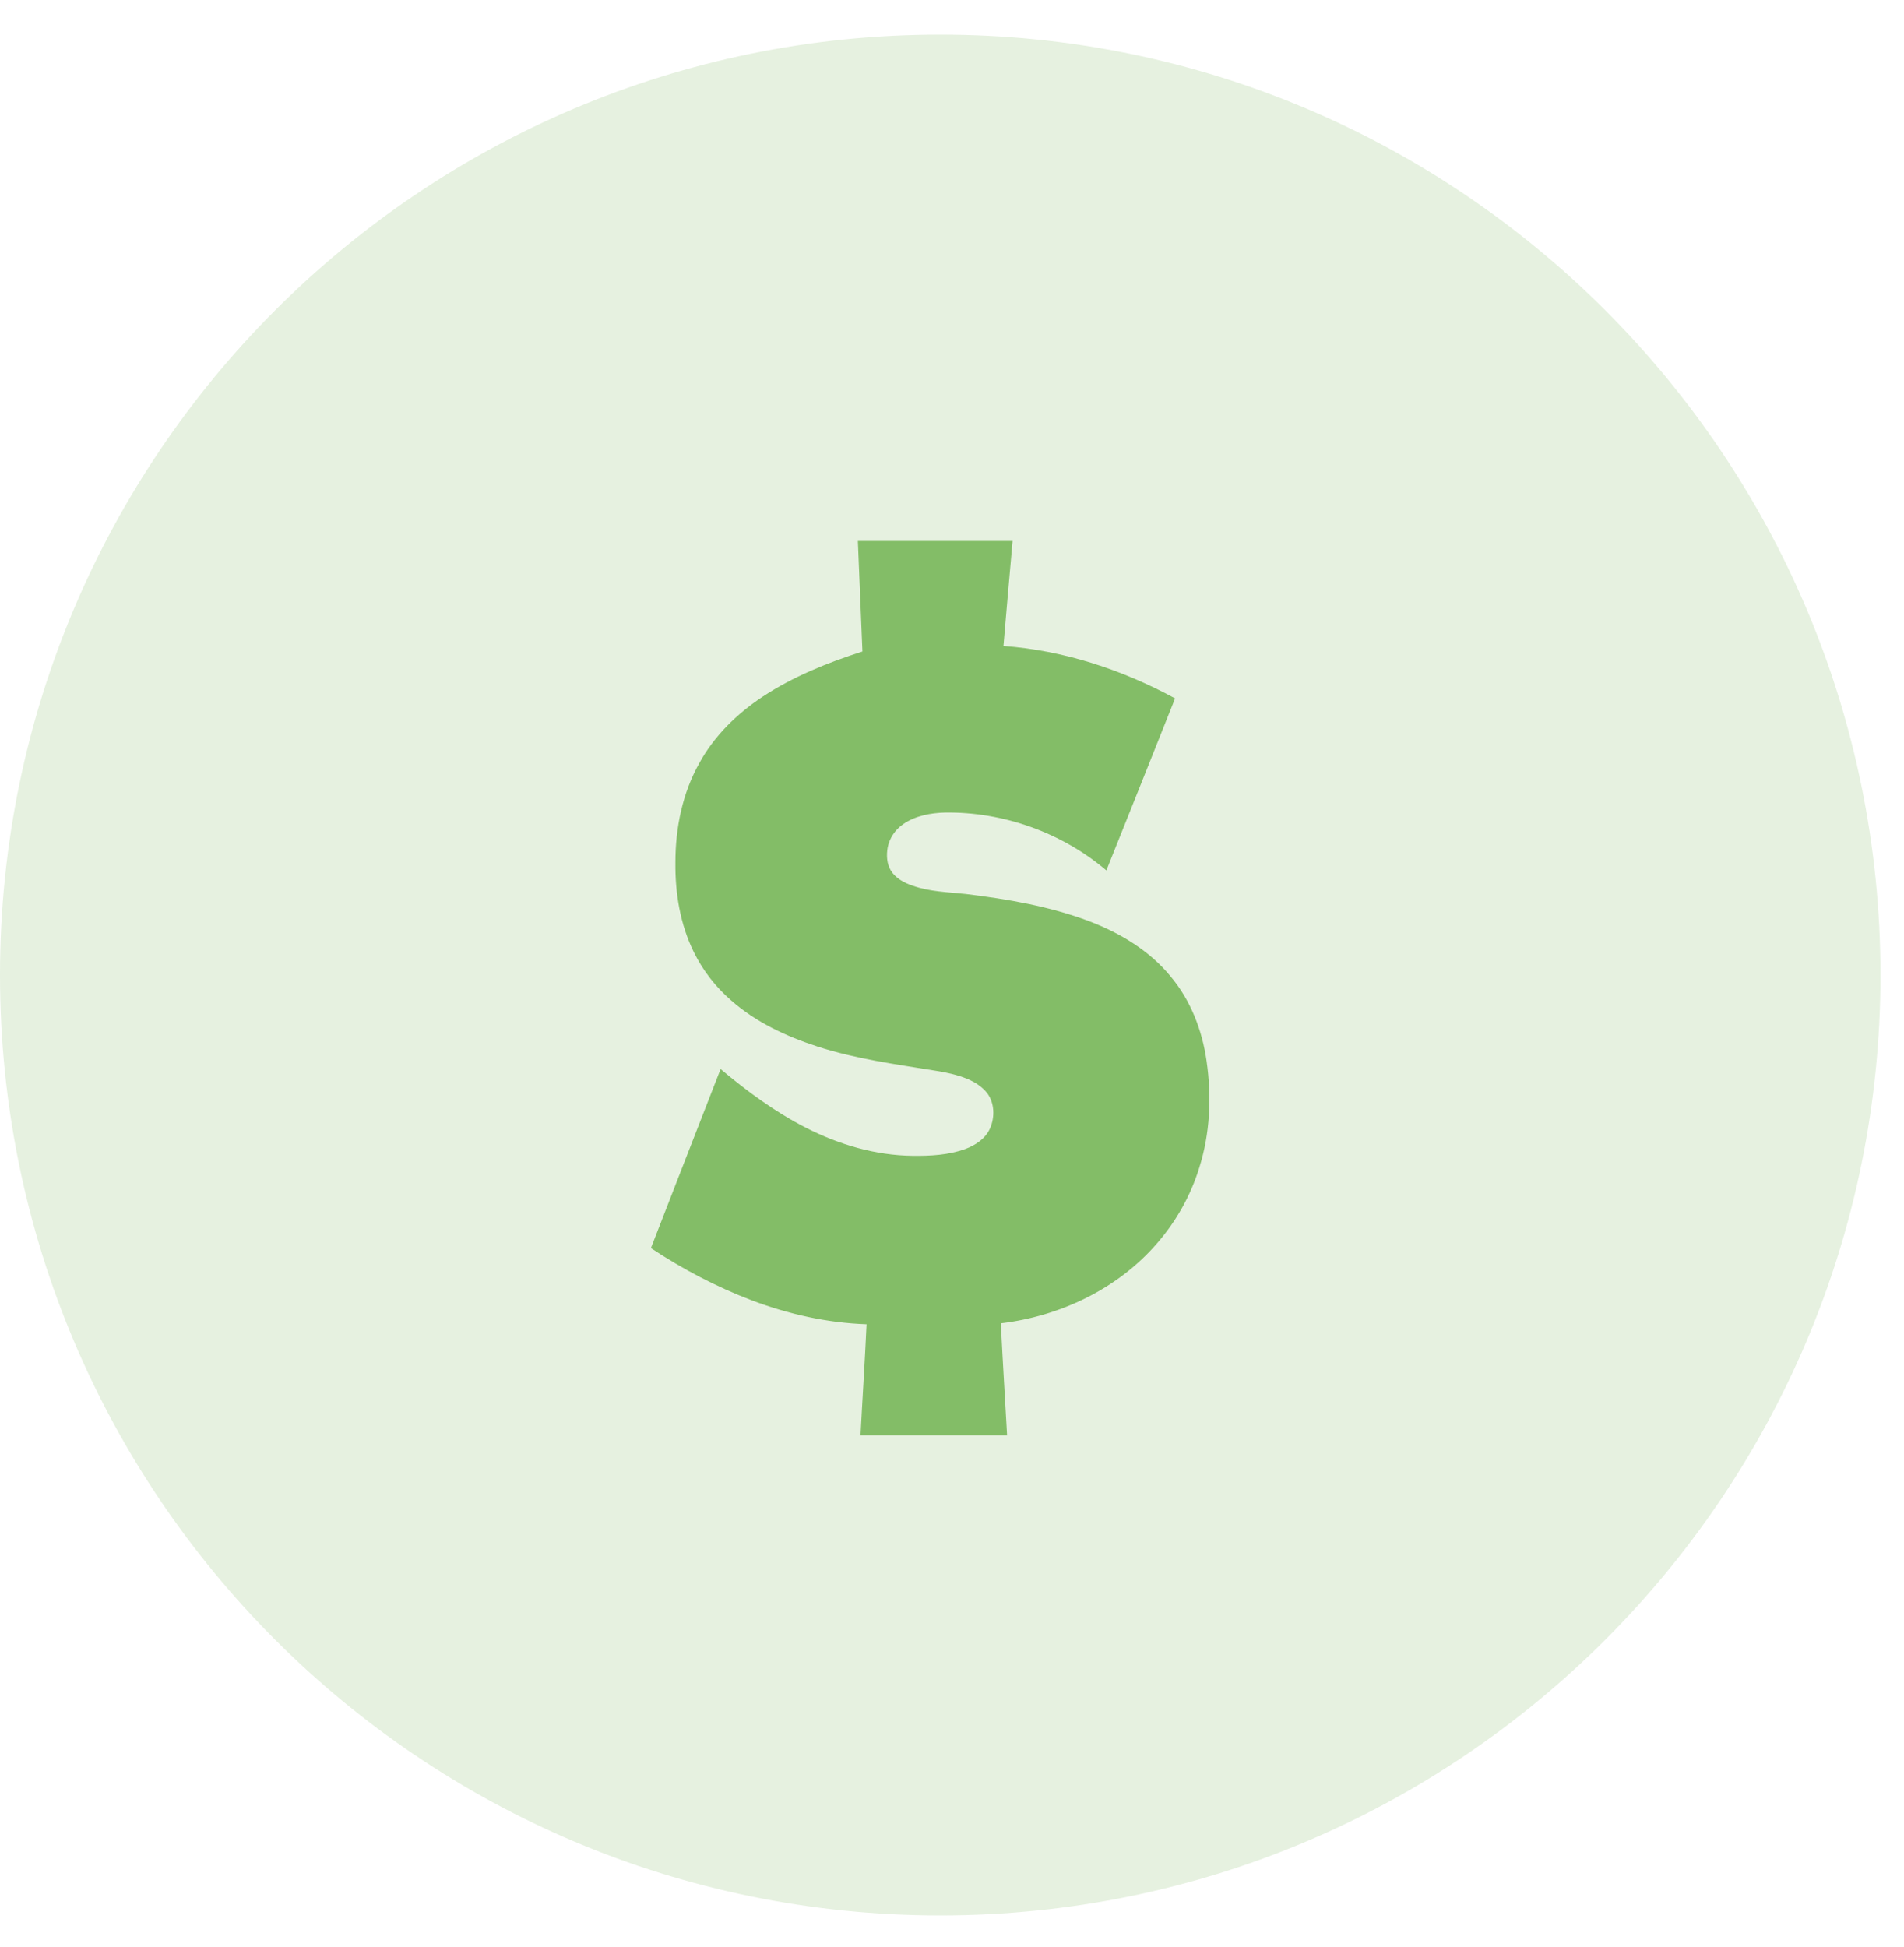 <svg width="45" height="46" viewBox="0 0 45 46" fill="none" xmlns="http://www.w3.org/2000/svg">
<path opacity="0.2" fill-rule="evenodd" clip-rule="evenodd" d="M22.222 45.262C34.494 45.262 44.444 35.313 44.444 23.04C44.444 10.767 34.494 0.818 22.222 0.818C9.949 0.818 0 10.767 0 23.04C0 35.313 9.949 45.262 22.222 45.262Z" fill="#83BD67"/>
<path fill-rule="evenodd" clip-rule="evenodd" d="M20.275 12.784C21.495 12.784 22.711 12.784 23.932 12.784C23.86 13.609 23.784 14.439 23.716 15.265C25.139 15.368 26.525 15.826 27.772 16.503C27.234 17.858 26.691 19.213 26.148 20.568C25.098 19.675 23.716 19.182 22.339 19.2C21.993 19.209 21.634 19.276 21.347 19.474C21.159 19.604 21.02 19.806 20.979 20.03C20.948 20.209 20.957 20.411 21.056 20.573C21.168 20.752 21.365 20.86 21.563 20.927C21.966 21.071 22.402 21.08 22.823 21.125C23.815 21.246 24.811 21.416 25.749 21.771C26.476 22.049 27.171 22.466 27.669 23.076C28.14 23.637 28.414 24.346 28.517 25.073C28.638 25.912 28.602 26.783 28.342 27.599C28.14 28.254 27.795 28.865 27.346 29.381C26.417 30.457 25.053 31.104 23.654 31.27C23.698 32.153 23.752 33.033 23.802 33.917C22.644 33.917 21.491 33.917 20.338 33.917C20.383 33.042 20.441 32.167 20.481 31.292C19.553 31.261 18.633 31.054 17.767 30.727C16.928 30.408 16.129 29.986 15.384 29.493C15.932 28.084 16.479 26.675 17.031 25.262C17.655 25.787 18.319 26.276 19.046 26.648C19.826 27.047 20.692 27.303 21.572 27.312C21.989 27.317 22.42 27.294 22.814 27.151C23.057 27.061 23.295 26.904 23.402 26.657C23.514 26.397 23.506 26.069 23.335 25.836C23.214 25.679 23.043 25.571 22.864 25.495C22.622 25.396 22.37 25.342 22.114 25.302C21.172 25.149 20.226 25.024 19.315 24.728C18.583 24.49 17.87 24.158 17.287 23.646C16.919 23.328 16.614 22.938 16.398 22.498C16.075 21.843 15.954 21.102 15.963 20.375C15.963 19.563 16.129 18.738 16.533 18.024C16.883 17.387 17.417 16.867 18.018 16.467C18.745 15.987 19.557 15.66 20.383 15.395C20.347 14.525 20.311 13.654 20.275 12.784Z" fill="#83BD67"/>
</svg>
